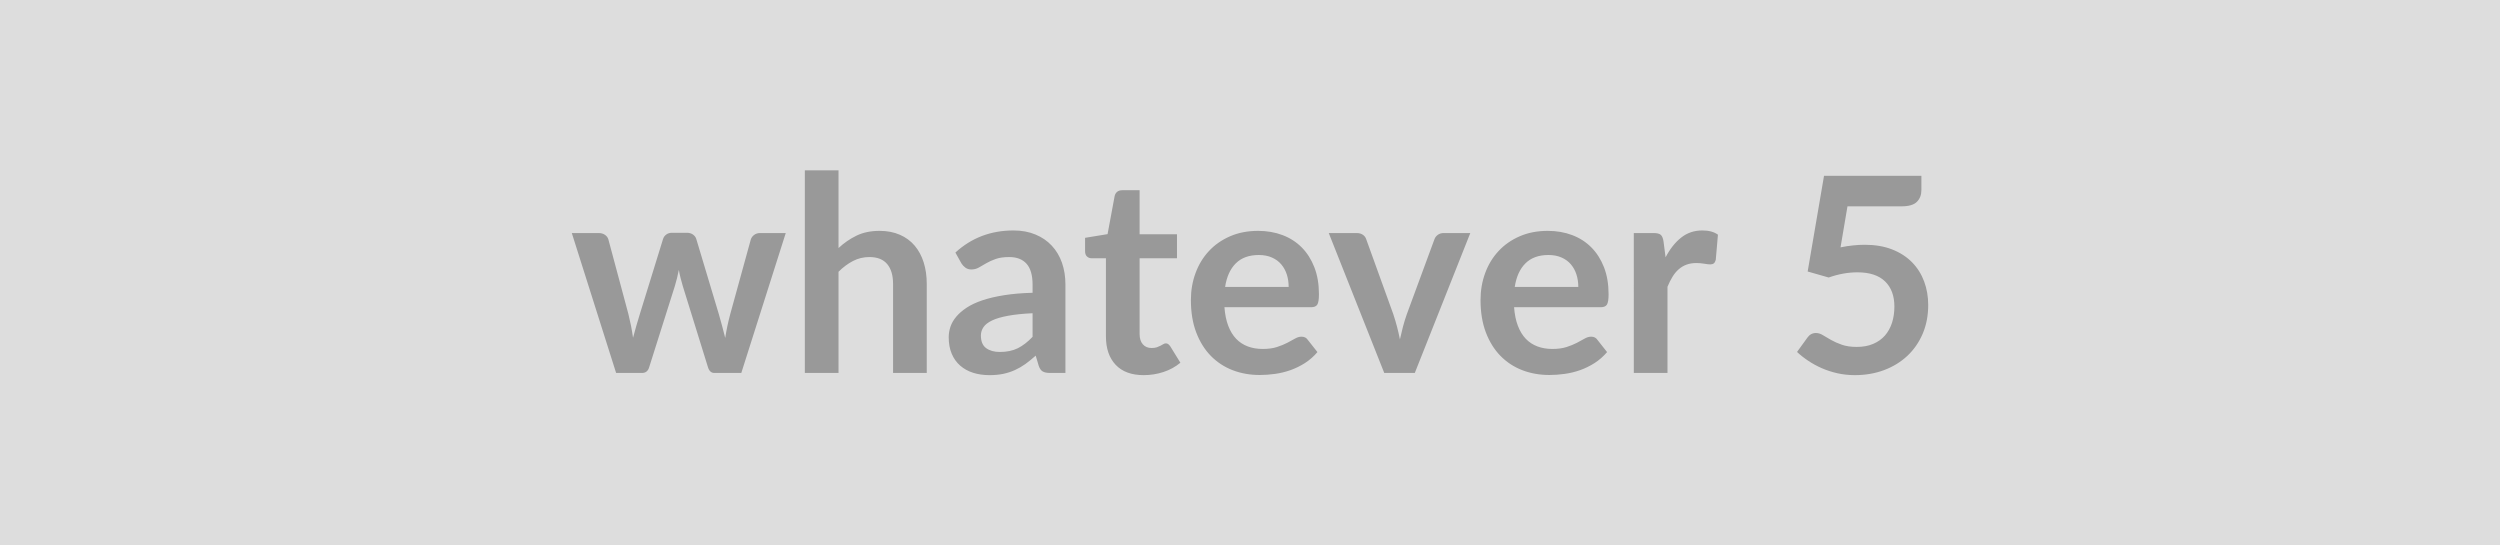 <svg xmlns="http://www.w3.org/2000/svg" width="550" height="120" viewBox="0 0 550 120"><rect width="100%" height="100%" fill="#DDDDDD"/><path fill="#999999" d="M167.225 51.27h5.64l-9.78 30.78h-5.94q-1.02 0-1.41-1.32l-5.52-17.79q-.27-.9-.49-1.78-.23-.89-.38-1.79-.18.9-.4 1.82-.23.91-.5 1.81l-5.61 17.73q-.36 1.32-1.59 1.32h-5.7l-9.75-30.78h5.91q.81 0 1.38.39.57.39.75.99l4.41 16.44q.33 1.35.59 2.64.25 1.29.43 2.58.33-1.29.71-2.58.37-1.29.79-2.64l5.1-16.5q.18-.6.71-.99.52-.39 1.27-.39h3.27q.78 0 1.34.39.55.39.73.99l4.95 16.5q.39 1.35.74 2.66.34 1.3.67 2.59.39-2.55 1.11-5.25l4.53-16.44q.21-.6.75-.99t1.29-.39Zm17.25-13.8v17.1q1.8-1.68 3.96-2.73t5.07-1.05q2.52 0 4.47.86 1.95.85 3.26 2.4 1.3 1.54 1.98 3.69.67 2.14.67 4.72v19.59h-7.41V62.46q0-2.82-1.29-4.36-1.29-1.55-3.93-1.55-1.92 0-3.6.87-1.68.87-3.18 2.37v22.26h-7.41V37.47h7.41Zm42.69 36.63v-5.19q-3.21.15-5.4.56-2.19.4-3.51 1.03-1.32.63-1.89 1.47-.57.84-.57 1.83 0 1.95 1.16 2.79 1.15.84 3.01.84 2.28 0 3.95-.82 1.66-.83 3.25-2.51Zm-15.66-16.17-1.32-2.37q5.31-4.86 12.78-4.86 2.7 0 4.83.89 2.13.88 3.6 2.46 1.47 1.57 2.24 3.76.76 2.19.76 4.8v19.44h-3.36q-1.05 0-1.62-.32-.57-.31-.9-1.27l-.66-2.22q-1.17 1.05-2.28 1.85-1.11.79-2.31 1.33t-2.56.83q-1.37.28-3.02.28-1.95 0-3.6-.52-1.65-.53-2.85-1.58-1.2-1.05-1.86-2.61-.66-1.56-.66-3.63 0-1.17.39-2.33.39-1.15 1.28-2.2.88-1.05 2.29-1.98 1.41-.93 3.47-1.62 2.05-.69 4.78-1.12 2.73-.44 6.24-.53v-1.8q0-3.09-1.32-4.58-1.32-1.48-3.81-1.48-1.8 0-2.98.42-1.19.42-2.09.95l-1.63.94q-.74.42-1.64.42-.78 0-1.32-.41-.54-.4-.87-.94Zm40.11 24.6q-4.02 0-6.16-2.26-2.15-2.27-2.15-6.26V56.82h-3.15q-.6 0-1.02-.39-.42-.39-.42-1.17v-2.94l4.95-.81 1.56-8.4q.15-.6.57-.93.42-.33 1.08-.33h3.84v9.69h8.22v5.28h-8.22V73.5q0 1.44.71 2.25.7.81 1.93.81.69 0 1.16-.16.46-.17.81-.35.34-.18.61-.34.27-.17.54-.17.33 0 .54.17.21.16.45.49l2.22 3.6q-1.62 1.35-3.72 2.04t-4.35.69Zm17.91-19.41h13.98q0-1.44-.4-2.71-.41-1.28-1.22-2.24-.81-.96-2.05-1.51-1.25-.56-2.9-.56-3.21 0-5.05 1.83-1.85 1.83-2.36 5.19Zm18.9 4.47h-19.05q.18 2.37.84 4.09.66 1.73 1.74 2.86 1.08 1.12 2.57 1.68 1.48.55 3.28.55 1.8 0 3.11-.42 1.3-.42 2.28-.93.97-.51 1.71-.93.73-.42 1.42-.42.93 0 1.38.69l2.13 2.7q-1.23 1.44-2.76 2.42-1.53.97-3.19 1.56-1.67.58-3.39.82-1.73.24-3.35.24-3.21 0-5.97-1.06-2.76-1.07-4.8-3.15-2.04-2.09-3.21-5.16-1.17-3.08-1.17-7.13 0-3.15 1.02-5.92 1.02-2.78 2.93-4.83 1.9-2.06 4.65-3.26 2.74-1.2 6.19-1.2 2.91 0 5.37.93t4.23 2.72q1.77 1.78 2.78 4.38 1 2.59 1 5.92 0 1.68-.36 2.27-.36.58-1.38.58Zm29.19-16.32h5.85l-12.21 30.78h-6.72l-12.21-30.78h6.12q.84 0 1.4.39.55.39.73.99l5.94 16.44q.48 1.44.84 2.82t.63 2.76q.3-1.38.66-2.76.36-1.38.87-2.82l6.06-16.44q.21-.6.75-.99t1.29-.39Zm15.63 11.85h13.98q0-1.44-.4-2.71-.41-1.28-1.22-2.24-.81-.96-2.05-1.51-1.25-.56-2.9-.56-3.21 0-5.05 1.83-1.85 1.83-2.36 5.19Zm18.9 4.47h-19.05q.18 2.37.84 4.09.66 1.73 1.74 2.86 1.08 1.12 2.57 1.68 1.48.55 3.28.55 1.8 0 3.11-.42 1.3-.42 2.28-.93.97-.51 1.71-.93.73-.42 1.42-.42.93 0 1.38.69l2.13 2.7q-1.23 1.44-2.76 2.42-1.53.97-3.19 1.56-1.67.58-3.39.82-1.73.24-3.35.24-3.21 0-5.97-1.06-2.76-1.07-4.8-3.15-2.04-2.09-3.21-5.16-1.17-3.08-1.17-7.13 0-3.15 1.02-5.92 1.02-2.78 2.93-4.83 1.9-2.06 4.65-3.26 2.74-1.2 6.19-1.2 2.91 0 5.37.93t4.23 2.72q1.77 1.78 2.78 4.38 1 2.59 1 5.92 0 1.68-.36 2.27-.36.58-1.38.58Zm13.83-14.46.45 3.48q1.44-2.76 3.42-4.33 1.98-1.58 4.68-1.58 2.13 0 3.42.93l-.48 5.55q-.15.54-.43.76-.29.23-.77.23-.45 0-1.33-.15-.89-.15-1.73-.15-1.23 0-2.19.36t-1.72 1.03q-.77.68-1.35 1.64-.59.96-1.1 2.19v18.96h-7.41V51.27h4.35q1.14 0 1.59.4.45.41.6 1.46Zm40.47-7.74-1.53 9.03q1.44-.3 2.76-.43 1.32-.14 2.55-.14 3.42 0 6.03 1.02 2.61 1.02 4.38 2.82 1.77 1.8 2.67 4.22.9 2.41.9 5.2 0 3.45-1.21 6.3-1.22 2.85-3.38 4.88-2.16 2.02-5.11 3.13-2.96 1.11-6.44 1.11-2.04 0-3.87-.42t-3.43-1.12q-1.61-.71-2.97-1.63-1.37-.91-2.45-1.93l2.28-3.15q.72-1.02 1.89-1.02.75 0 1.53.48t1.79 1.05q1 .57 2.37 1.05 1.36.48 3.28.48 2.04 0 3.6-.66t2.6-1.84q1.03-1.19 1.56-2.82.52-1.64.52-3.56 0-3.54-2.05-5.53-2.06-2-6.08-2-3.09 0-6.33 1.14l-4.62-1.32 3.6-21.06h21.42v3.15q0 1.59-.99 2.58t-3.36.99h-11.91Z"/></svg>